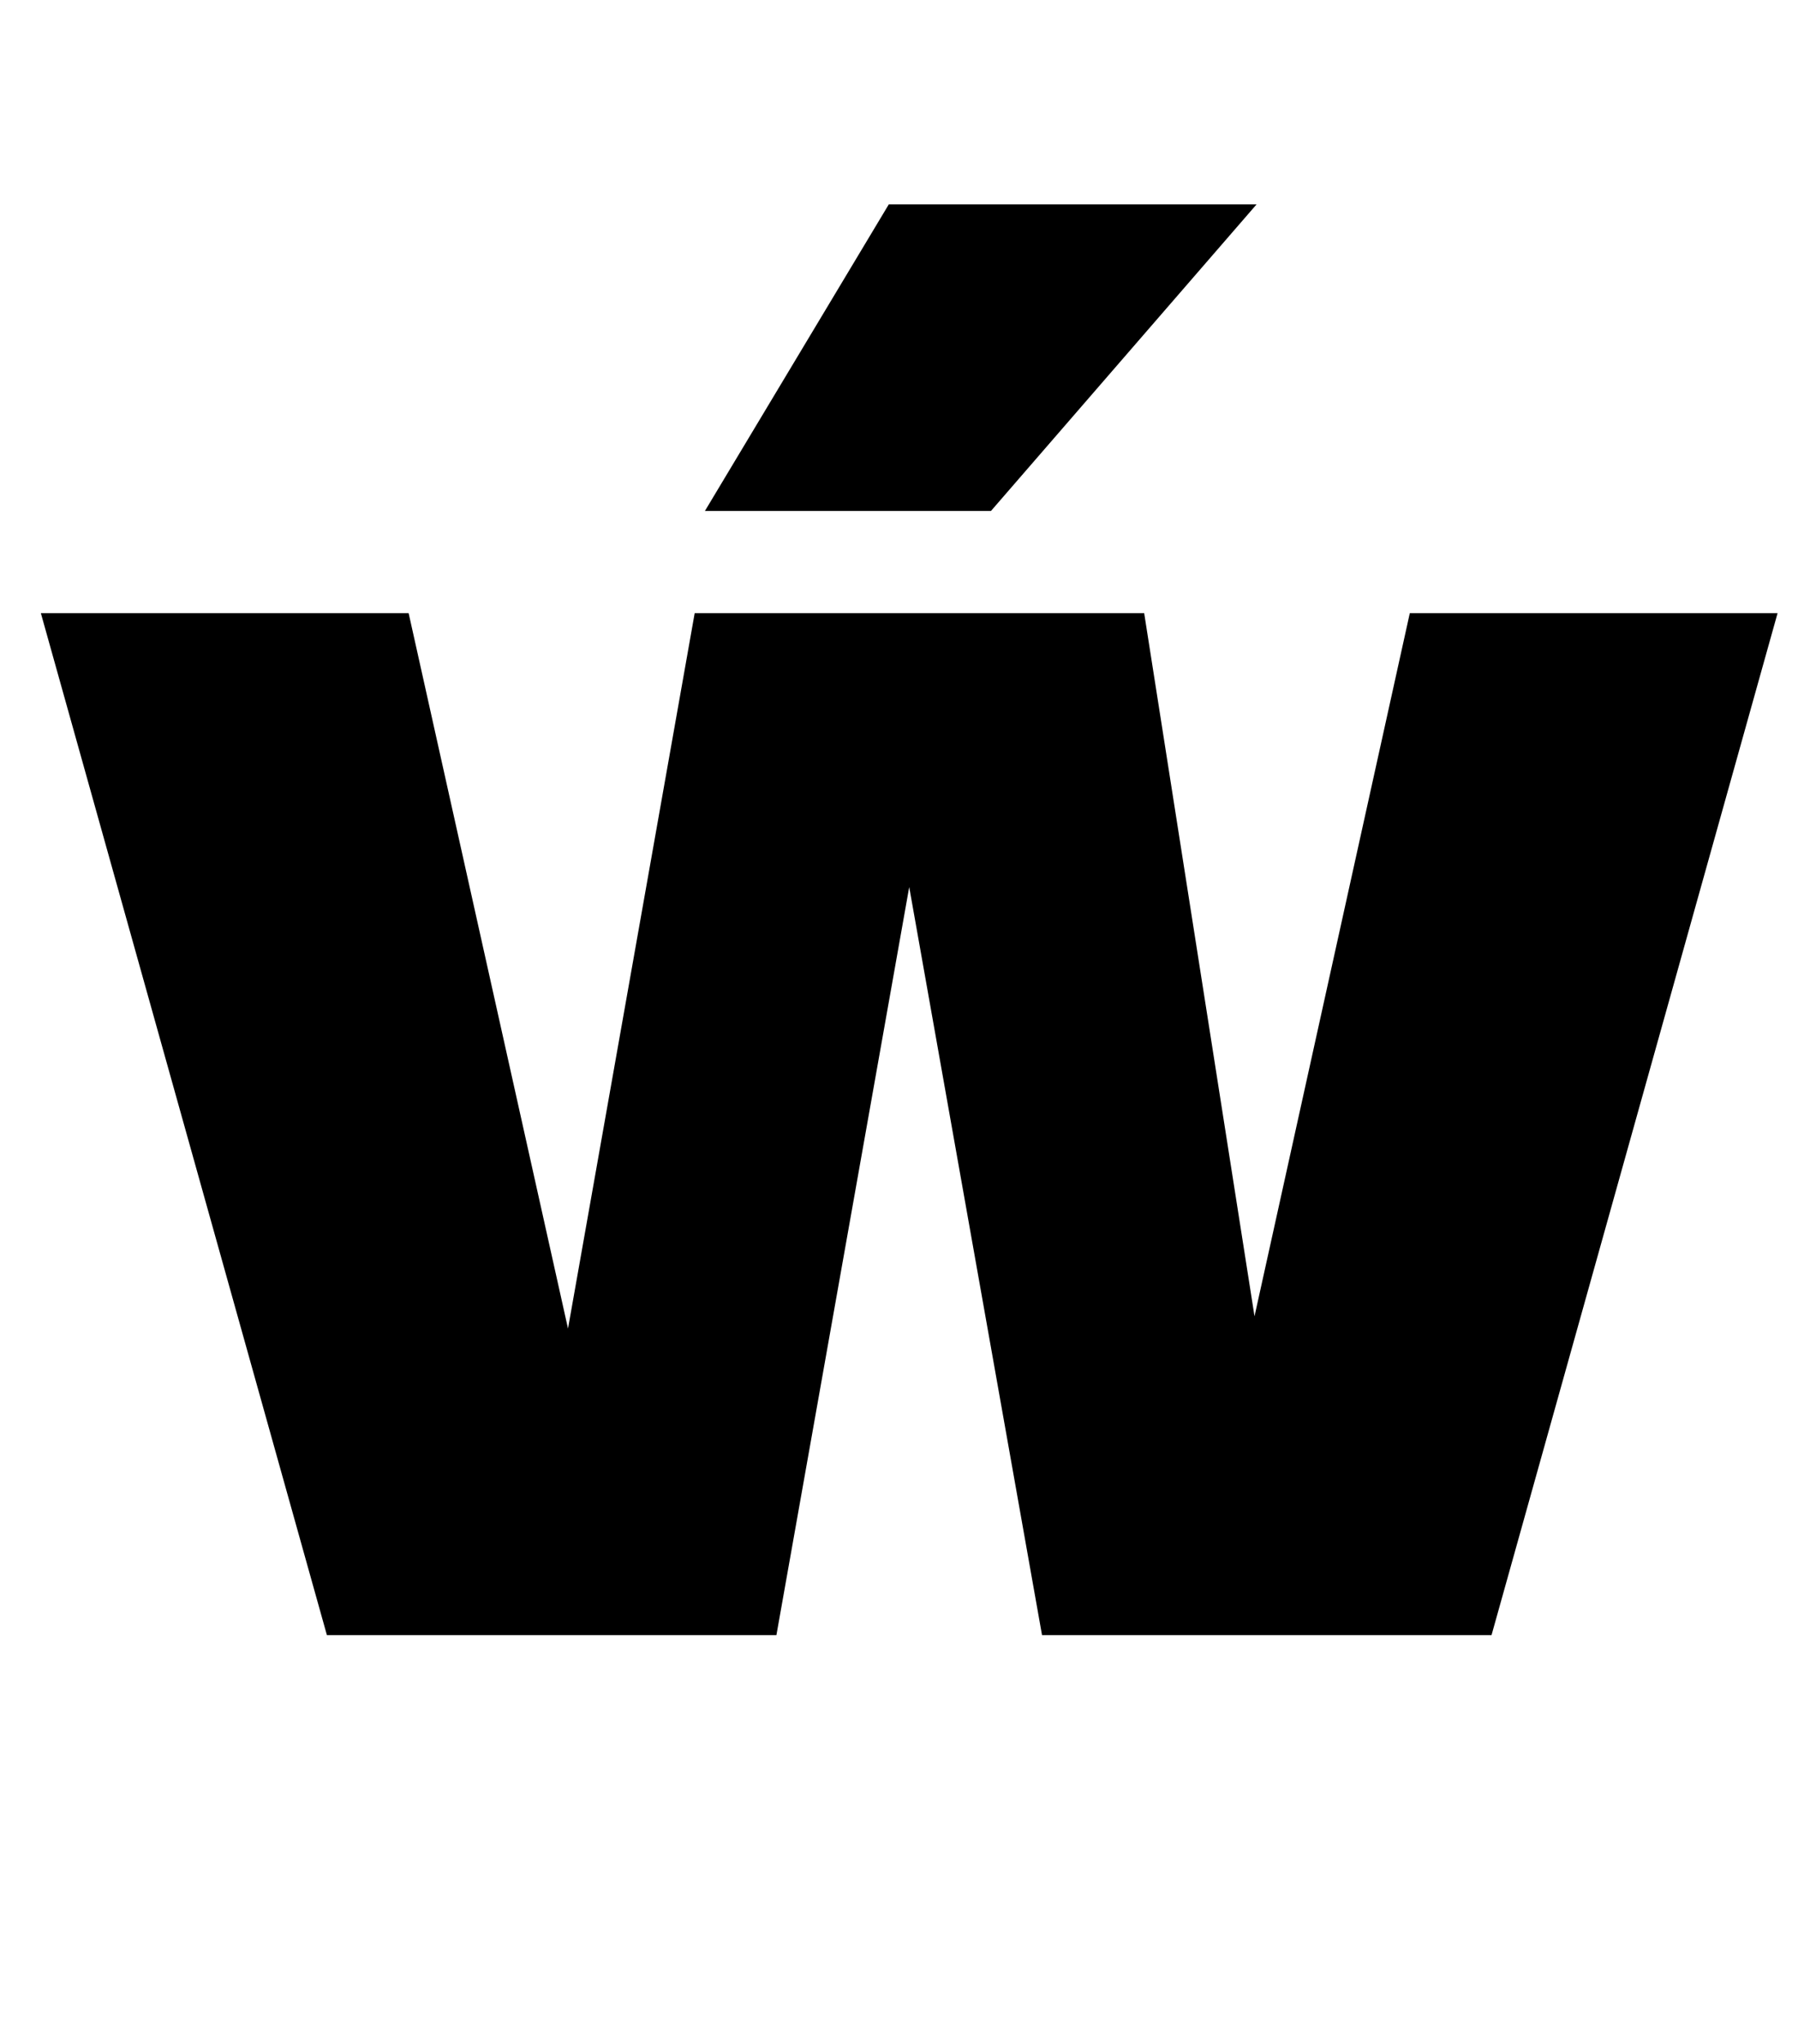 <?xml version="1.0" standalone="no"?>
<!DOCTYPE svg PUBLIC "-//W3C//DTD SVG 1.1//EN" "http://www.w3.org/Graphics/SVG/1.1/DTD/svg11.dtd" >
<svg xmlns="http://www.w3.org/2000/svg" xmlns:xlink="http://www.w3.org/1999/xlink" version="1.1" viewBox="-10 0 880 1000">
  <g transform="matrix(1 0 0 -1 0 800)">
   <path fill="currentColor"
d="M151 0h-1l-140 500h180l78 -350l62 350h220l54 -344l76 344h180l-140 -500h-220l-65 366l-65 -366h-219zM335 550l90 150h180l-130 -150h-140z" />
  </g>

</svg>
